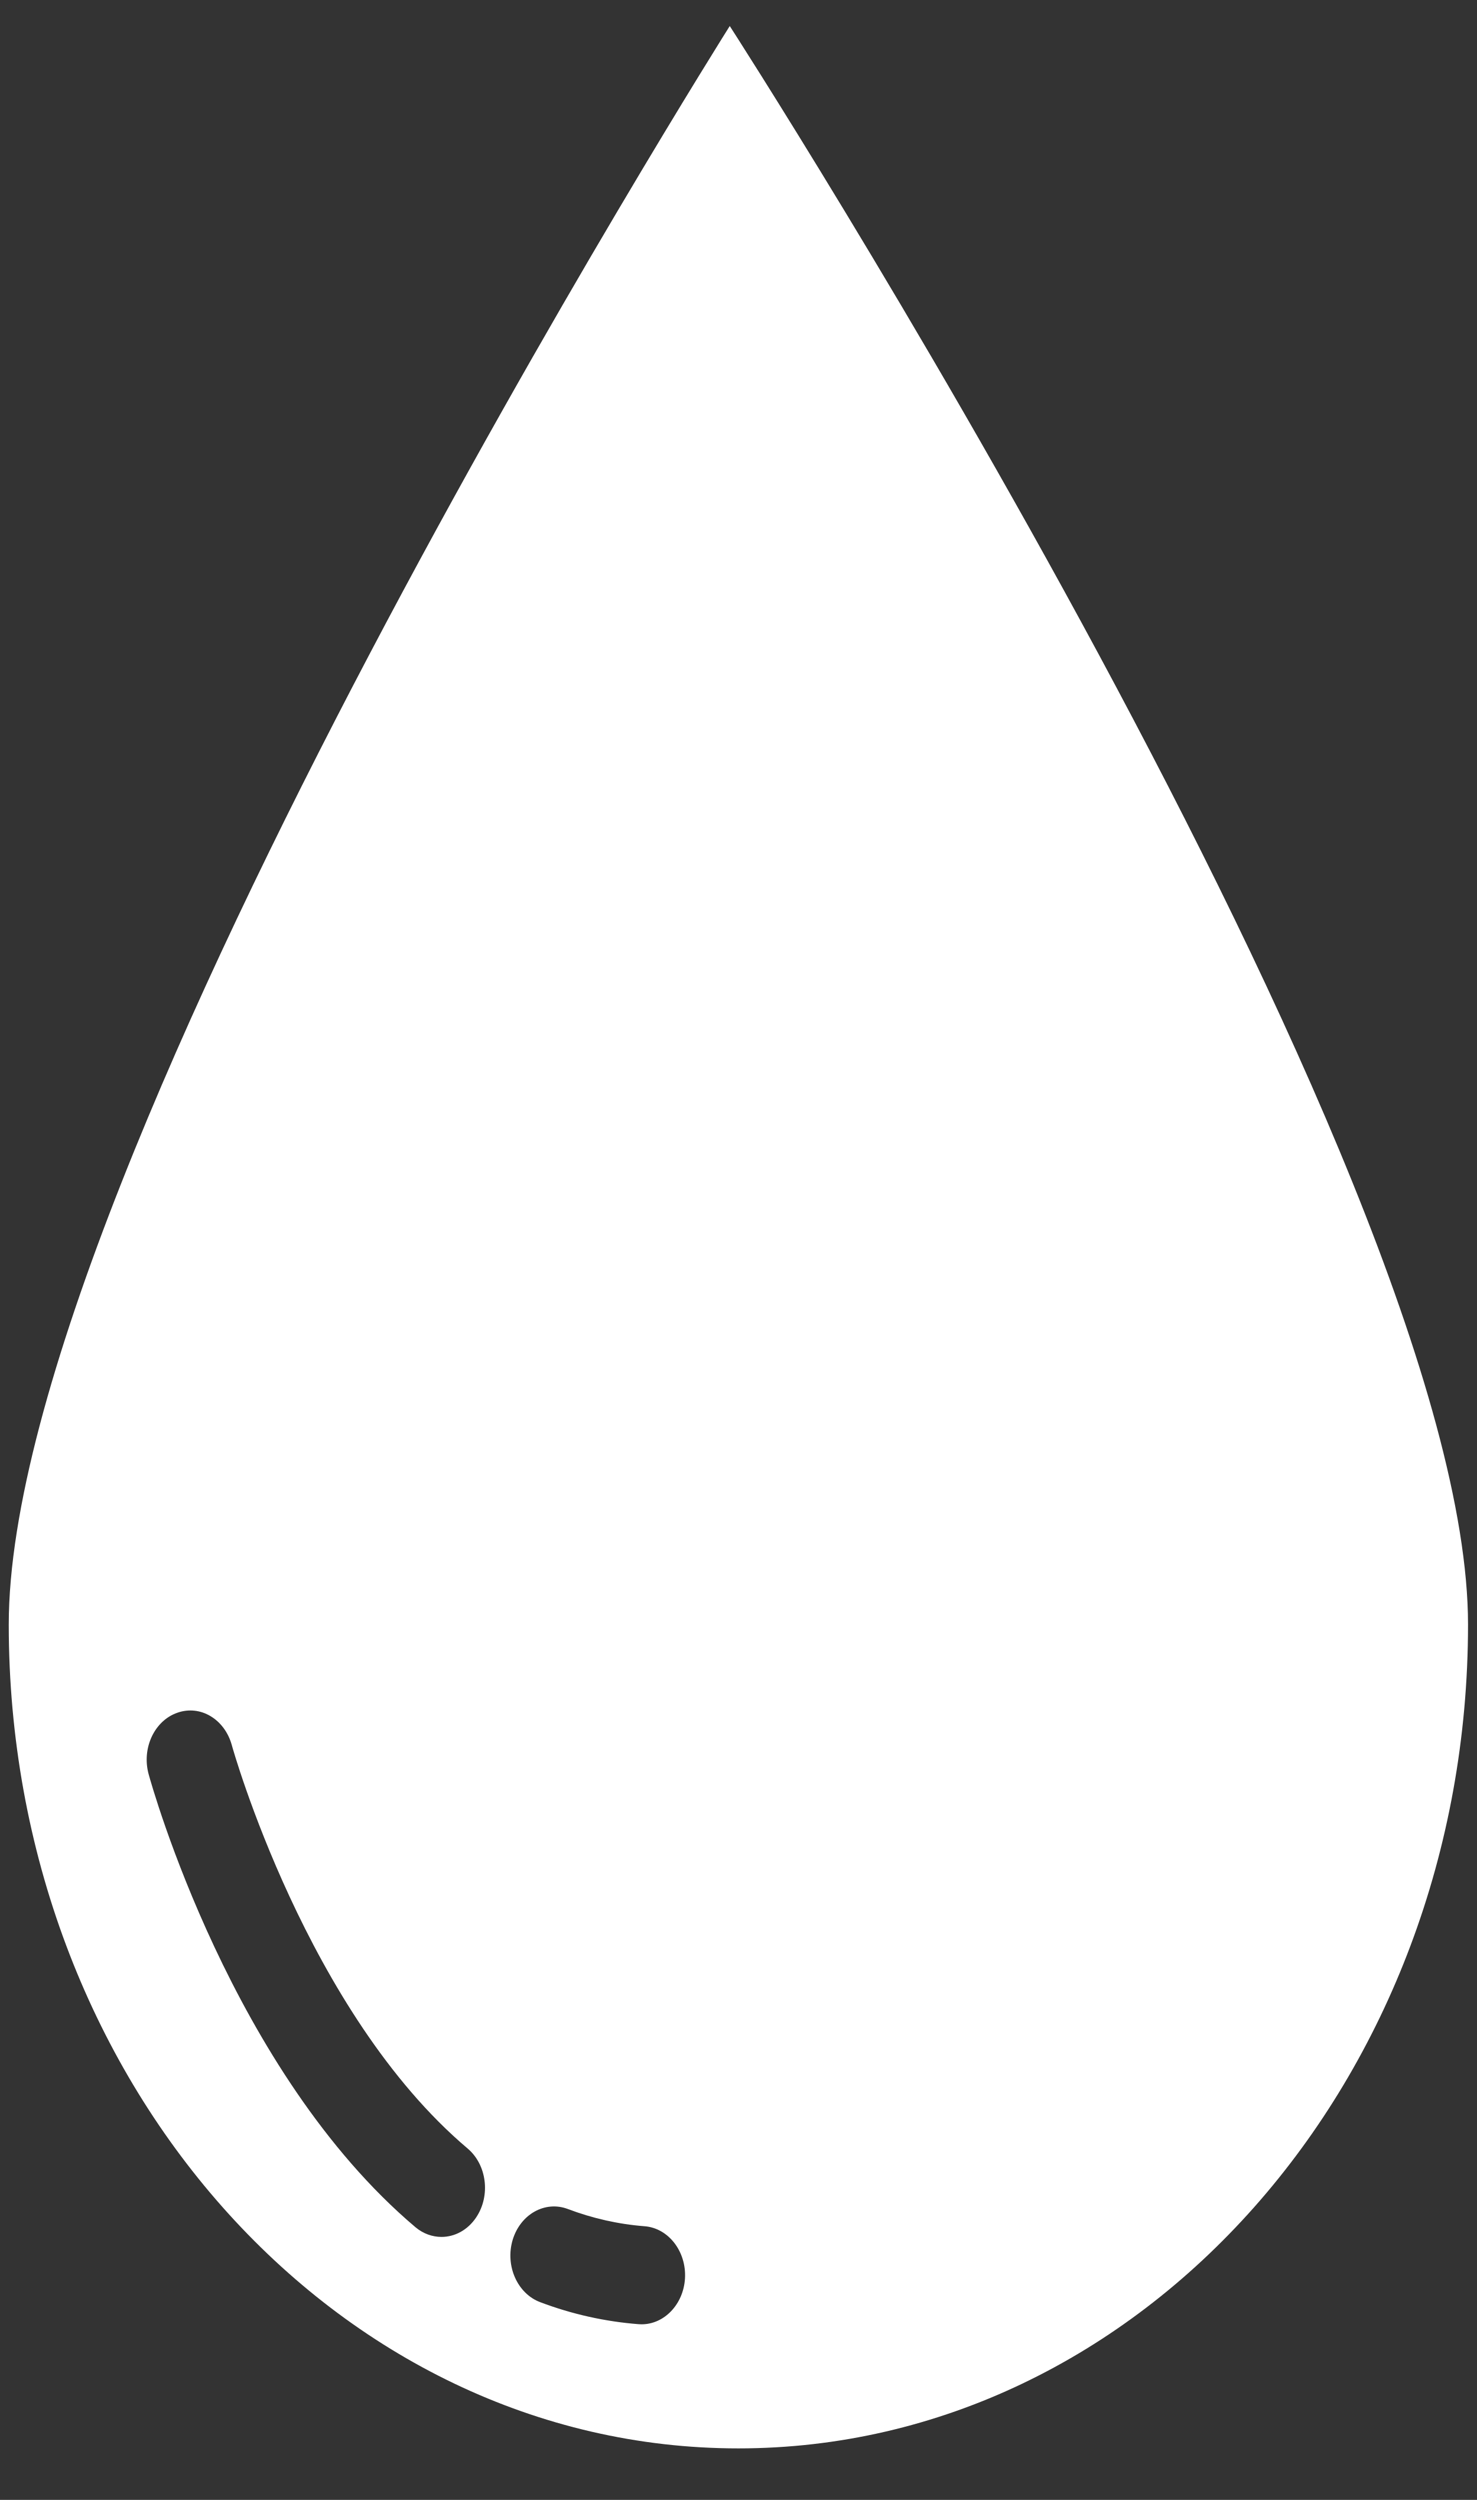<svg width="13" height="22" viewBox="0 0 13 22" fill="none" xmlns="http://www.w3.org/2000/svg">
<rect x="0" y="0" width="13" height="22" fill="#333333" stroke="none"/>
<path d="M6.423 0.229C6.423 0.229 0.077 10.293 0.077 14.297C0.077 18.3 2.953 21.547 6.499 21.547C10.045 21.547 12.921 18.3 12.921 14.297C12.921 10.293 6.423 0.229 6.423 0.229H6.423ZM4.192 19.513C4.117 19.626 4.002 19.686 3.886 19.686C3.806 19.686 3.725 19.658 3.656 19.6C2.04 18.233 1.337 15.719 1.308 15.613C1.246 15.385 1.359 15.143 1.561 15.073C1.764 15.001 1.977 15.13 2.04 15.357C2.046 15.381 2.701 17.712 4.116 18.908C4.285 19.051 4.319 19.322 4.192 19.513L4.192 19.513ZM5.647 20.455C5.638 20.455 5.63 20.454 5.621 20.454C5.326 20.431 5.034 20.366 4.754 20.26C4.553 20.184 4.445 19.939 4.512 19.713C4.58 19.486 4.797 19.365 4.997 19.44C5.216 19.523 5.443 19.574 5.673 19.592C5.884 19.608 6.043 19.815 6.029 20.052C6.015 20.28 5.846 20.455 5.647 20.455L5.647 20.455Z" fill="white"/>
</svg>
